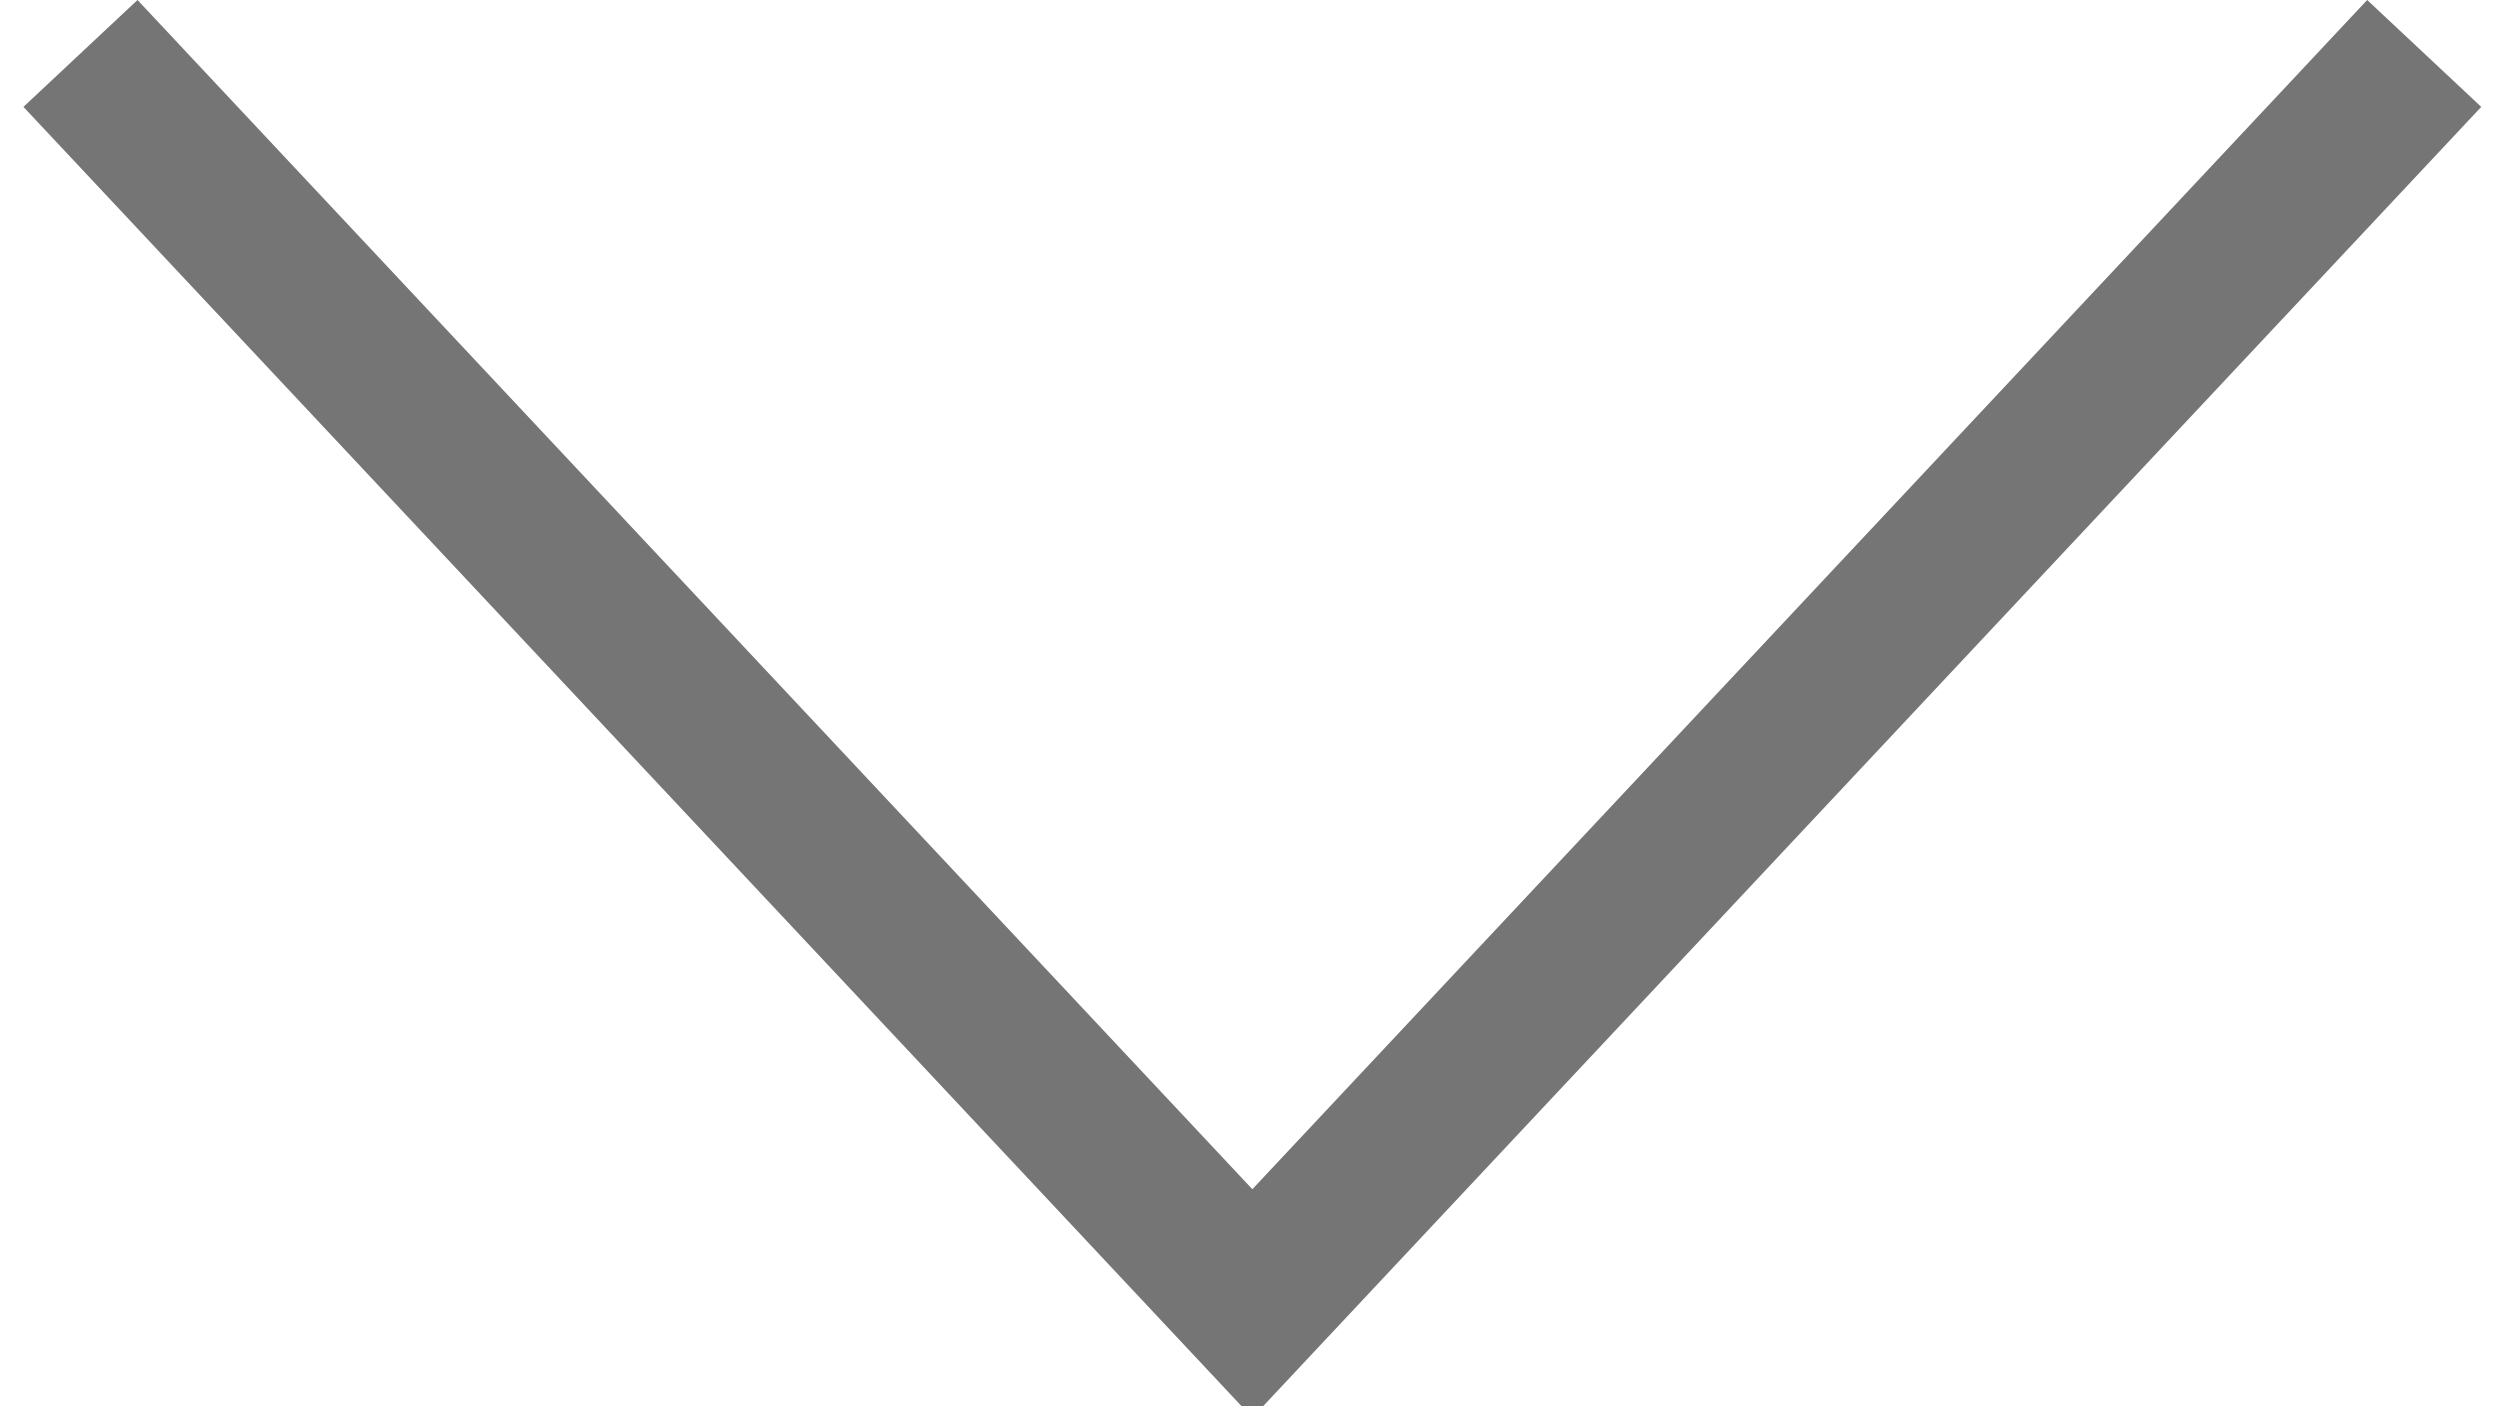 <?xml version="1.0" encoding="UTF-8"?>
<svg width="16px" height="9px" viewBox="0 0 16 9" version="1.1" xmlns="http://www.w3.org/2000/svg" xmlns:xlink="http://www.w3.org/1999/xlink">
    <title>Down Icon</title>
    <defs>
        <polygon id="path-1" points="15 0 15.73 0.684 7.865 9.073 0 0.684 0.73 0 7.865 7.611"></polygon>
    </defs>
    <g id="Latest-1" stroke="none" stroke-width="1" fill="none" fill-rule="evenodd">
        <g id="ASR-Finder_Error" transform="translate(-194, -365)">
            <g id="06-Forms/Dropdown/Default" transform="translate(40, 339)">
                <g id="Down-Icon" transform="translate(154.15, 26)">
                    <mask id="mask-2" fill="white">
                        <use xlink:href="#path-1"></use>
                    </mask>
                    <use id="Arrow-Icon" fill="#757575" transform="translate(7.865, 4.537) scale(-1, -1) rotate(-180) translate(-7.865, -4.537) " xlink:href="#path-1"></use>
                </g>
            </g>
        </g>
    </g>
</svg>